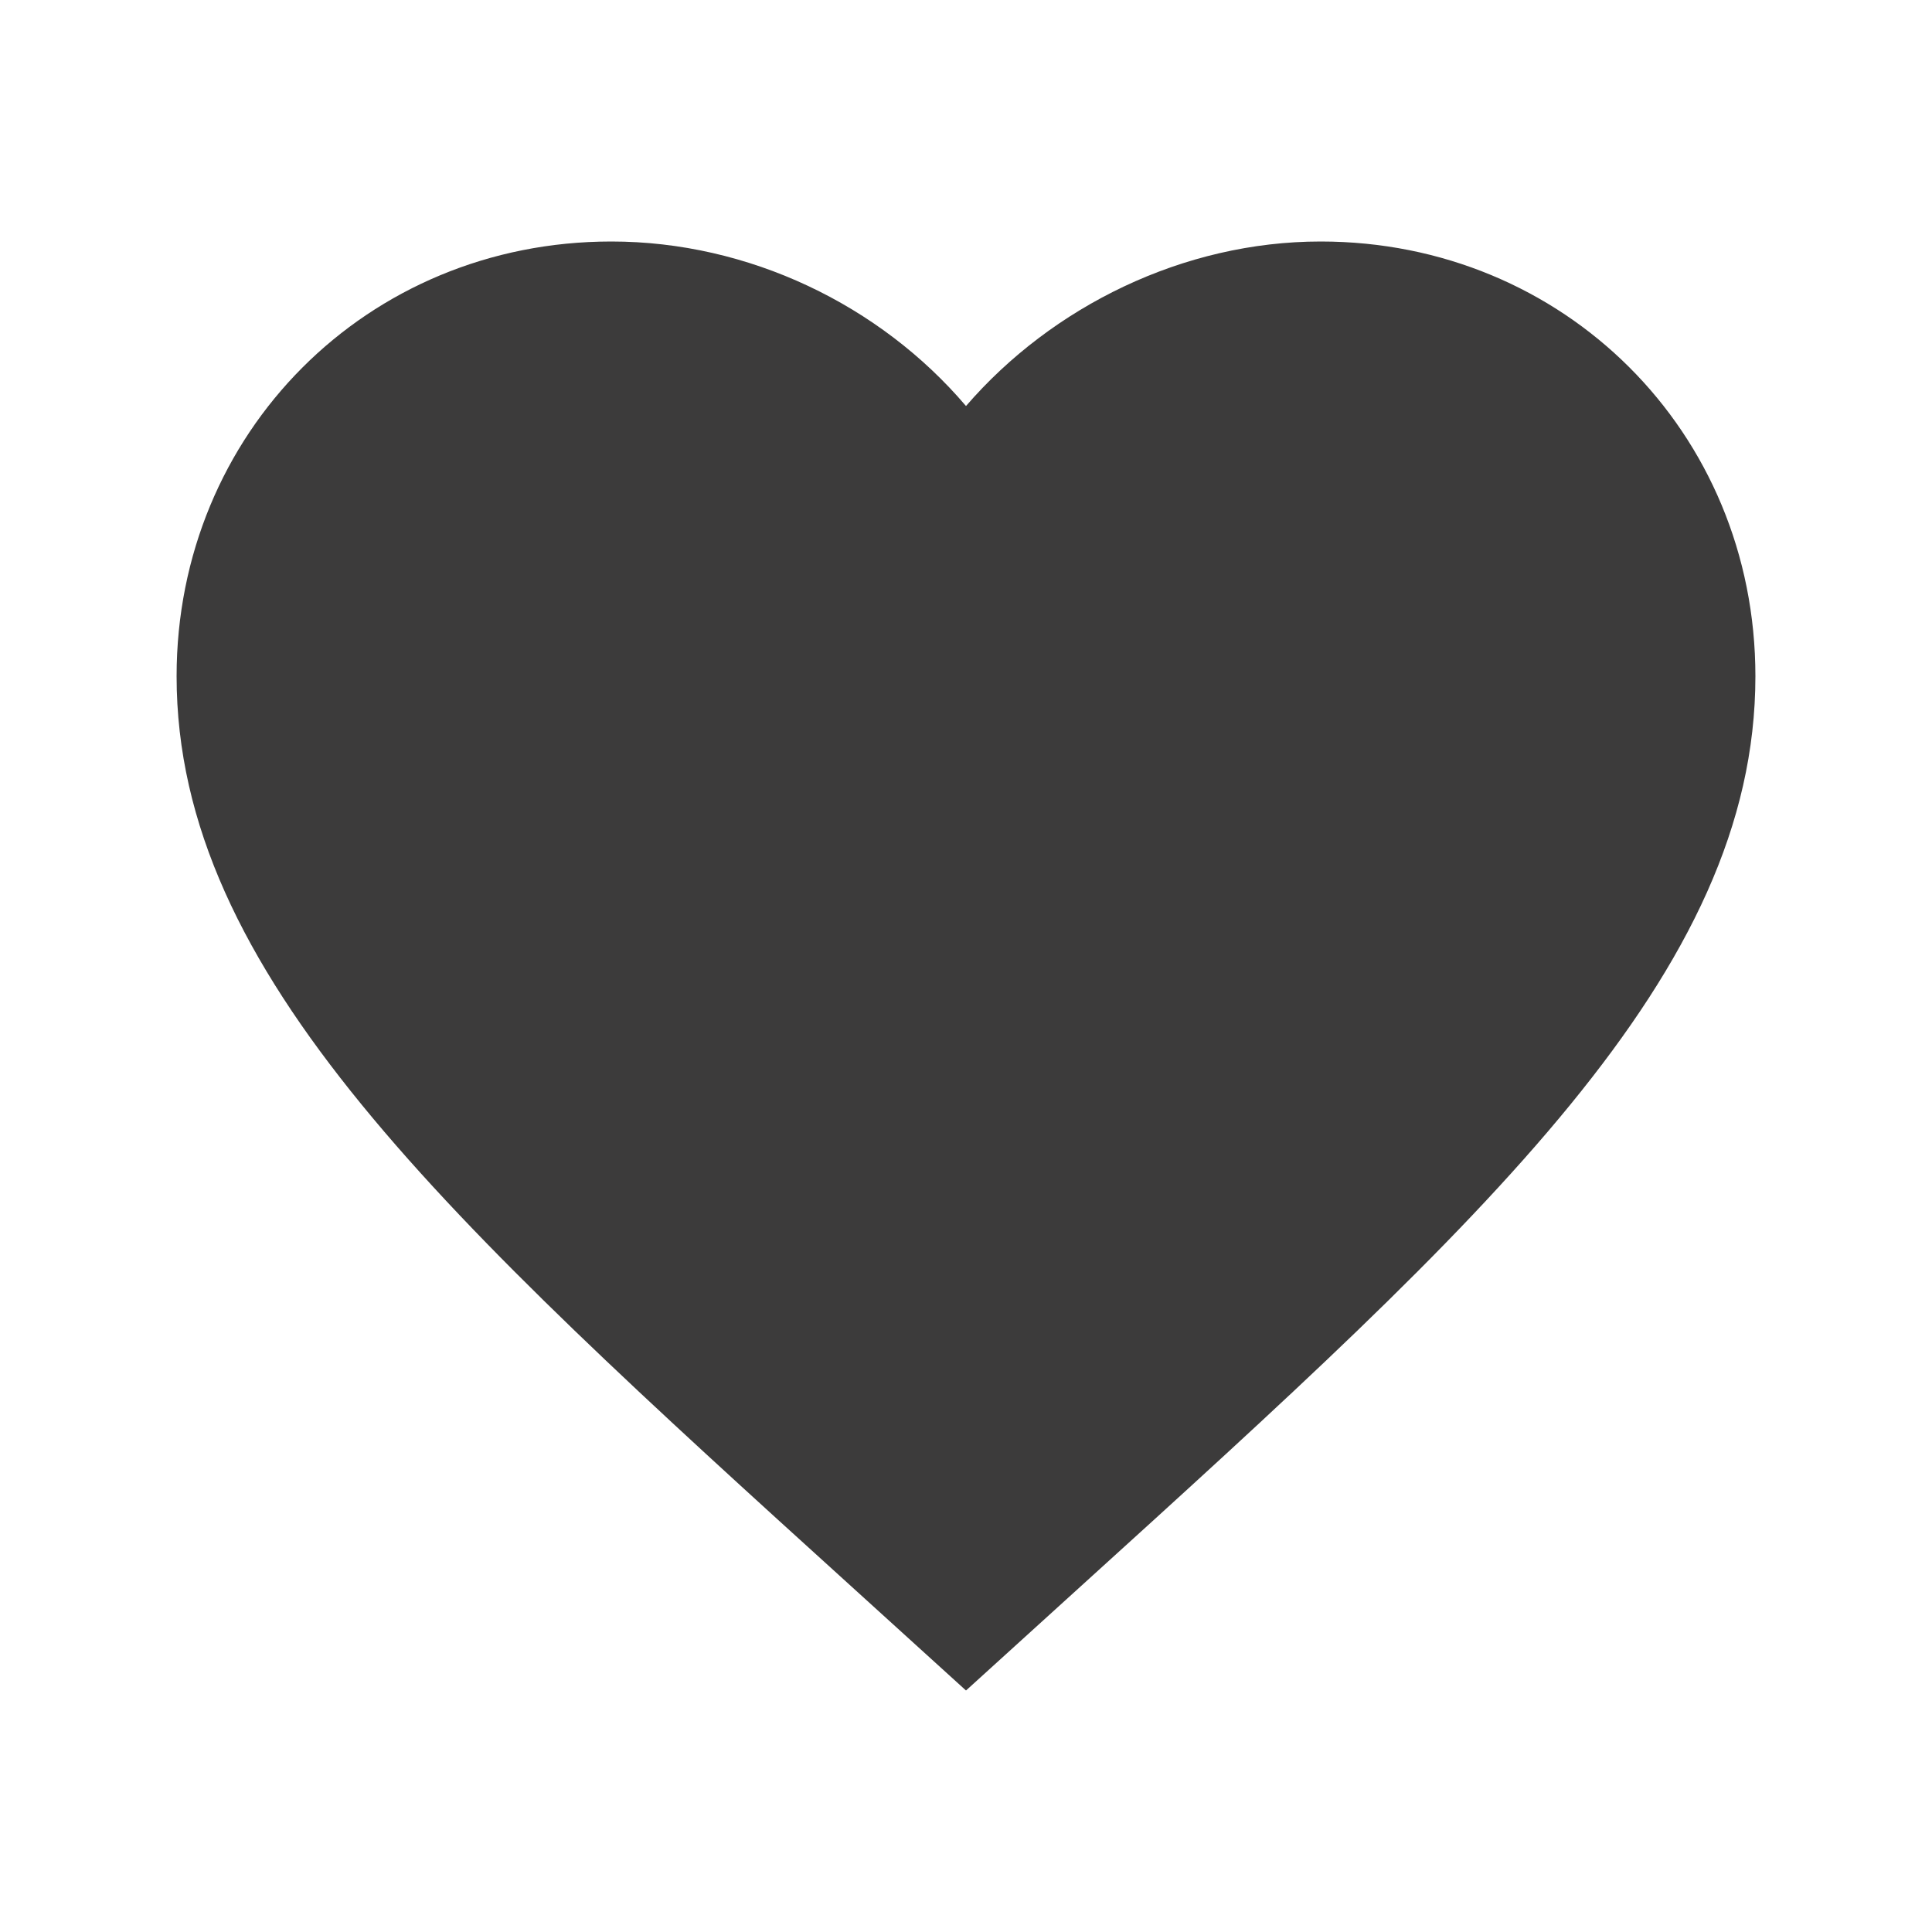 <?xml version="1.0" standalone="no"?><!DOCTYPE svg PUBLIC "-//W3C//DTD SVG 1.1//EN" "http://www.w3.org/Graphics/SVG/1.1/DTD/svg11.dtd"><svg t="1697632986214" class="icon" viewBox="0 0 1024 1024" version="1.1" xmlns="http://www.w3.org/2000/svg" p-id="4044" xmlns:xlink="http://www.w3.org/1999/xlink" width="48" height="48"><path d="M512 896l-60.8-55.2C236 645.6 93.6 516 93.6 358.4 93.6 229.6 194.4 128 324 128c72.8 0 142.4 33.6 188 87.2C557.6 162.4 627.2 128 700 128c128.8 0 230.4 100.8 230.4 230.4 0 157.6-142.4 287.2-357.6 482.4L512 896z" p-id="4045" fill="#3c3b3b"></path></svg>